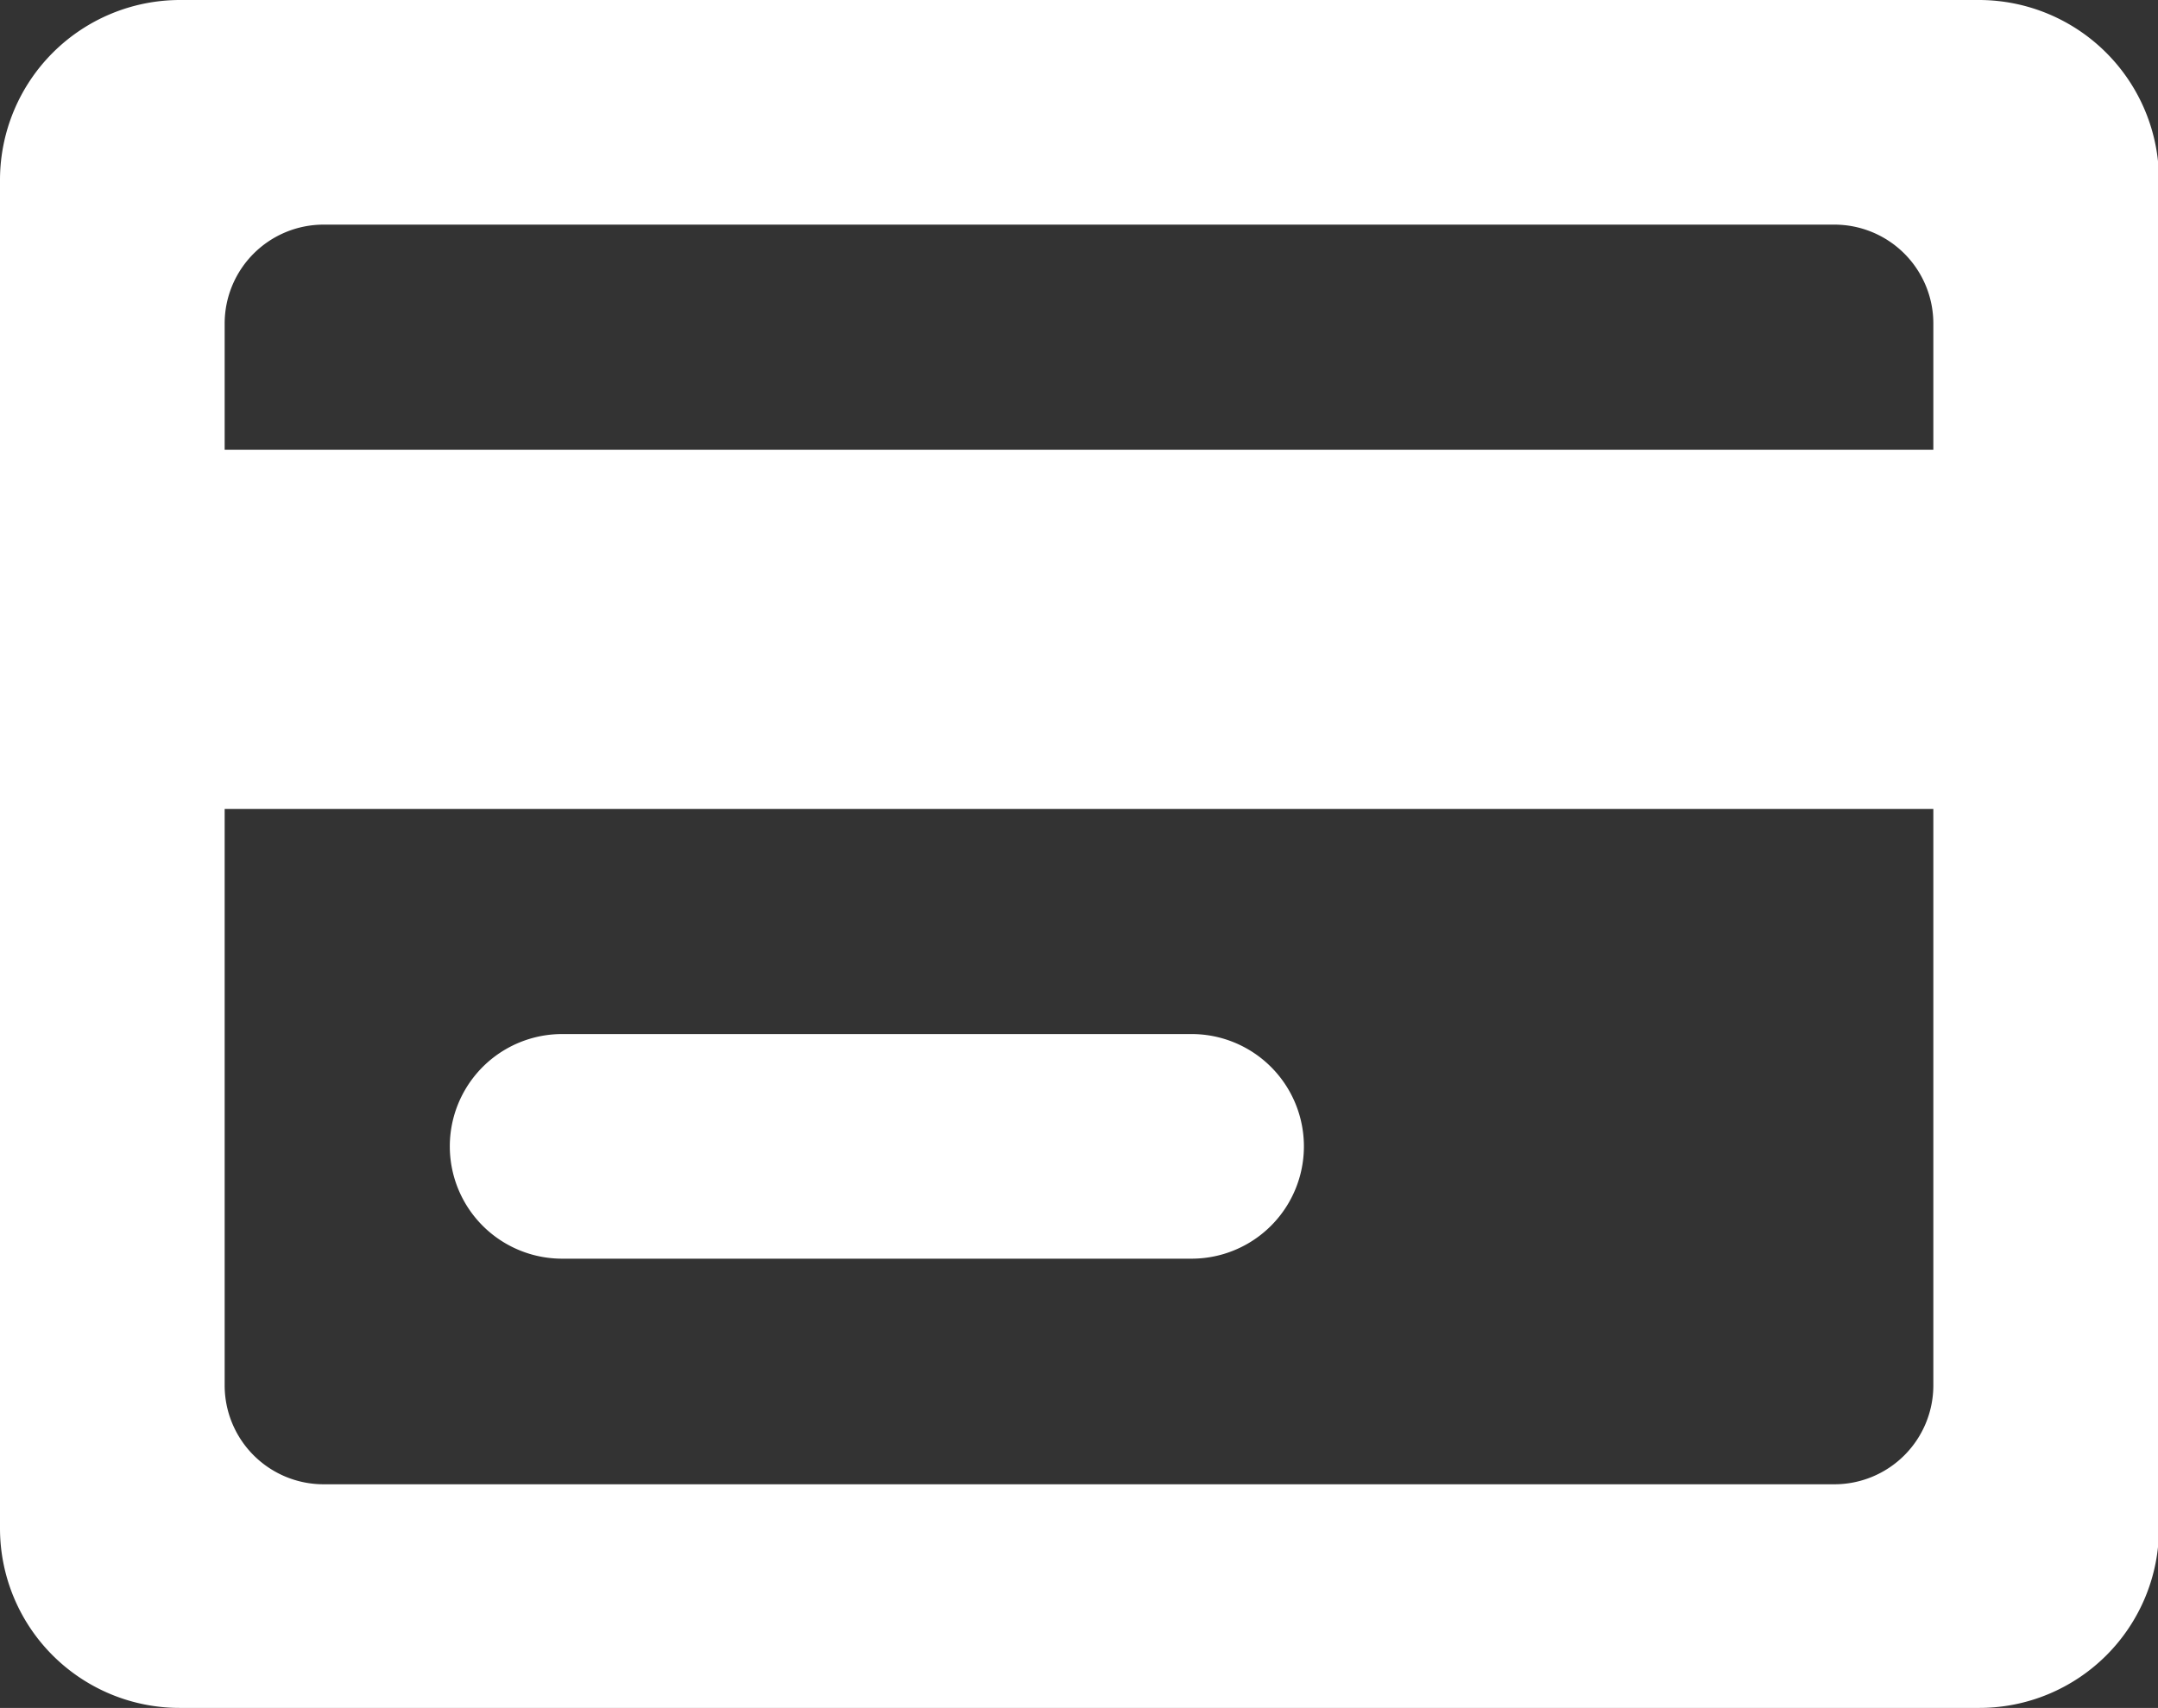 <svg xmlns="http://www.w3.org/2000/svg" viewBox="0 0 43.61 34.52"><rect x="0" y="0" width="43.61" height="34.52" fill="#333333" stroke="none"/><defs><style>.cls-1{fill:#fff;fill-rule:evenodd;}</style></defs><g id="Layer_2" data-name="Layer 2"><g id="Layer_1-2" data-name="Layer 1"><path class="cls-1" d="M24.08,20.9H11.36a2.27,2.27,0,0,0,0,4.54H24.08a2.27,2.27,0,0,0,0-4.54ZM0,30.89a3.63,3.63,0,0,0,3.63,3.63H40a3.63,3.63,0,0,0,3.63-3.63V3.63A3.64,3.64,0,0,0,40,0H3.63A3.64,3.64,0,0,0,0,3.63V30.89ZM6.54,4.54H37.07a2,2,0,0,1,2,2V9.09H4.54V6.54A2,2,0,0,1,6.54,4.54Zm-2,11.81H39.07V28a2,2,0,0,1-2,2H6.54a2,2,0,0,1-2-2V16.35Z"/></g></g></svg>